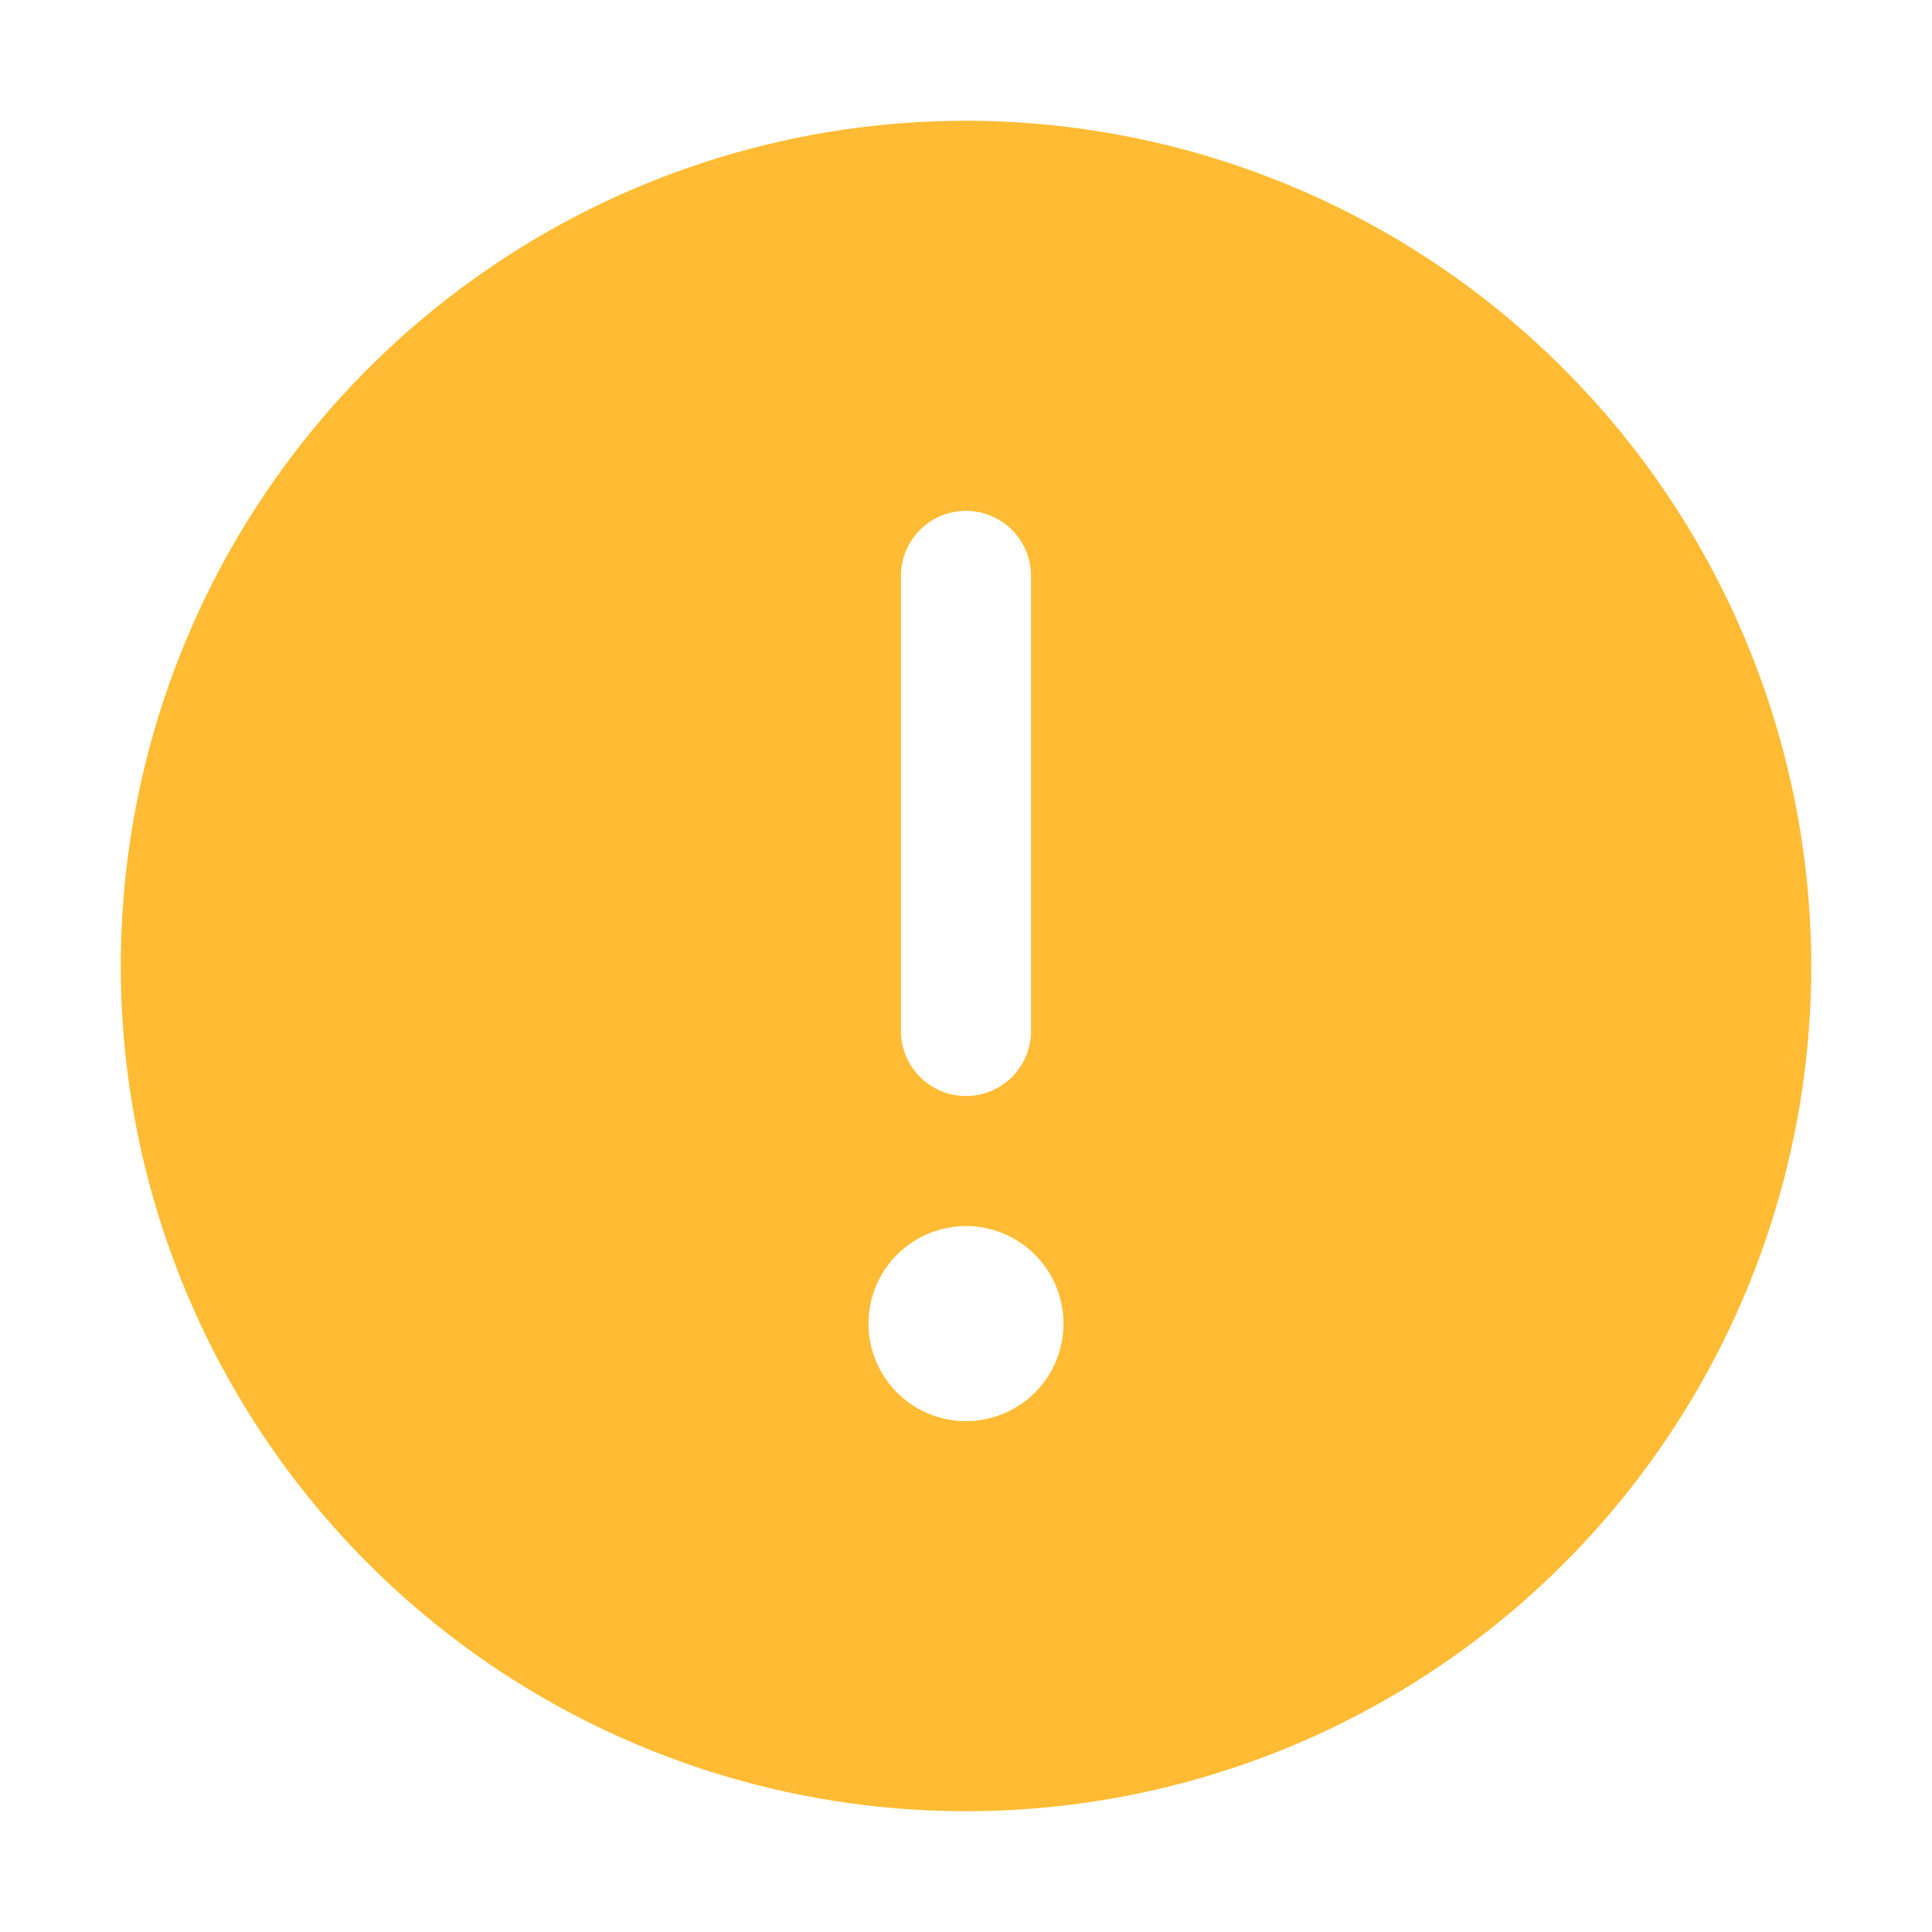 <svg width="24" height="24" viewBox="0 0 24 24" fill="none" xmlns="http://www.w3.org/2000/svg">
<path d="M12 1.5C9.923 1.5 7.893 2.116 6.167 3.27C4.44 4.423 3.094 6.063 2.299 7.982C1.505 9.9 1.297 12.012 1.702 14.048C2.107 16.085 3.107 17.956 4.575 19.425C6.044 20.893 7.915 21.893 9.952 22.298C11.988 22.703 14.1 22.495 16.018 21.701C17.937 20.906 19.577 19.56 20.73 17.834C21.884 16.107 22.5 14.077 22.5 12C22.497 9.216 21.39 6.547 19.421 4.579C17.453 2.61 14.784 1.503 12 1.5ZM11.192 7.154C11.192 6.94 11.277 6.734 11.429 6.583C11.58 6.431 11.786 6.346 12 6.346C12.214 6.346 12.42 6.431 12.571 6.583C12.723 6.734 12.808 6.94 12.808 7.154V12.808C12.808 13.022 12.723 13.227 12.571 13.379C12.42 13.53 12.214 13.615 12 13.615C11.786 13.615 11.58 13.53 11.429 13.379C11.277 13.227 11.192 13.022 11.192 12.808V7.154ZM12 17.654C11.76 17.654 11.526 17.583 11.327 17.45C11.128 17.317 10.972 17.127 10.881 16.906C10.789 16.685 10.765 16.441 10.812 16.206C10.858 15.971 10.974 15.755 11.143 15.586C11.313 15.416 11.529 15.301 11.764 15.254C11.999 15.207 12.242 15.231 12.464 15.323C12.685 15.415 12.874 15.57 13.007 15.769C13.14 15.968 13.211 16.203 13.211 16.442C13.211 16.764 13.084 17.072 12.857 17.299C12.63 17.526 12.321 17.654 12 17.654Z" fill="#FFBB33"/>
</svg>

